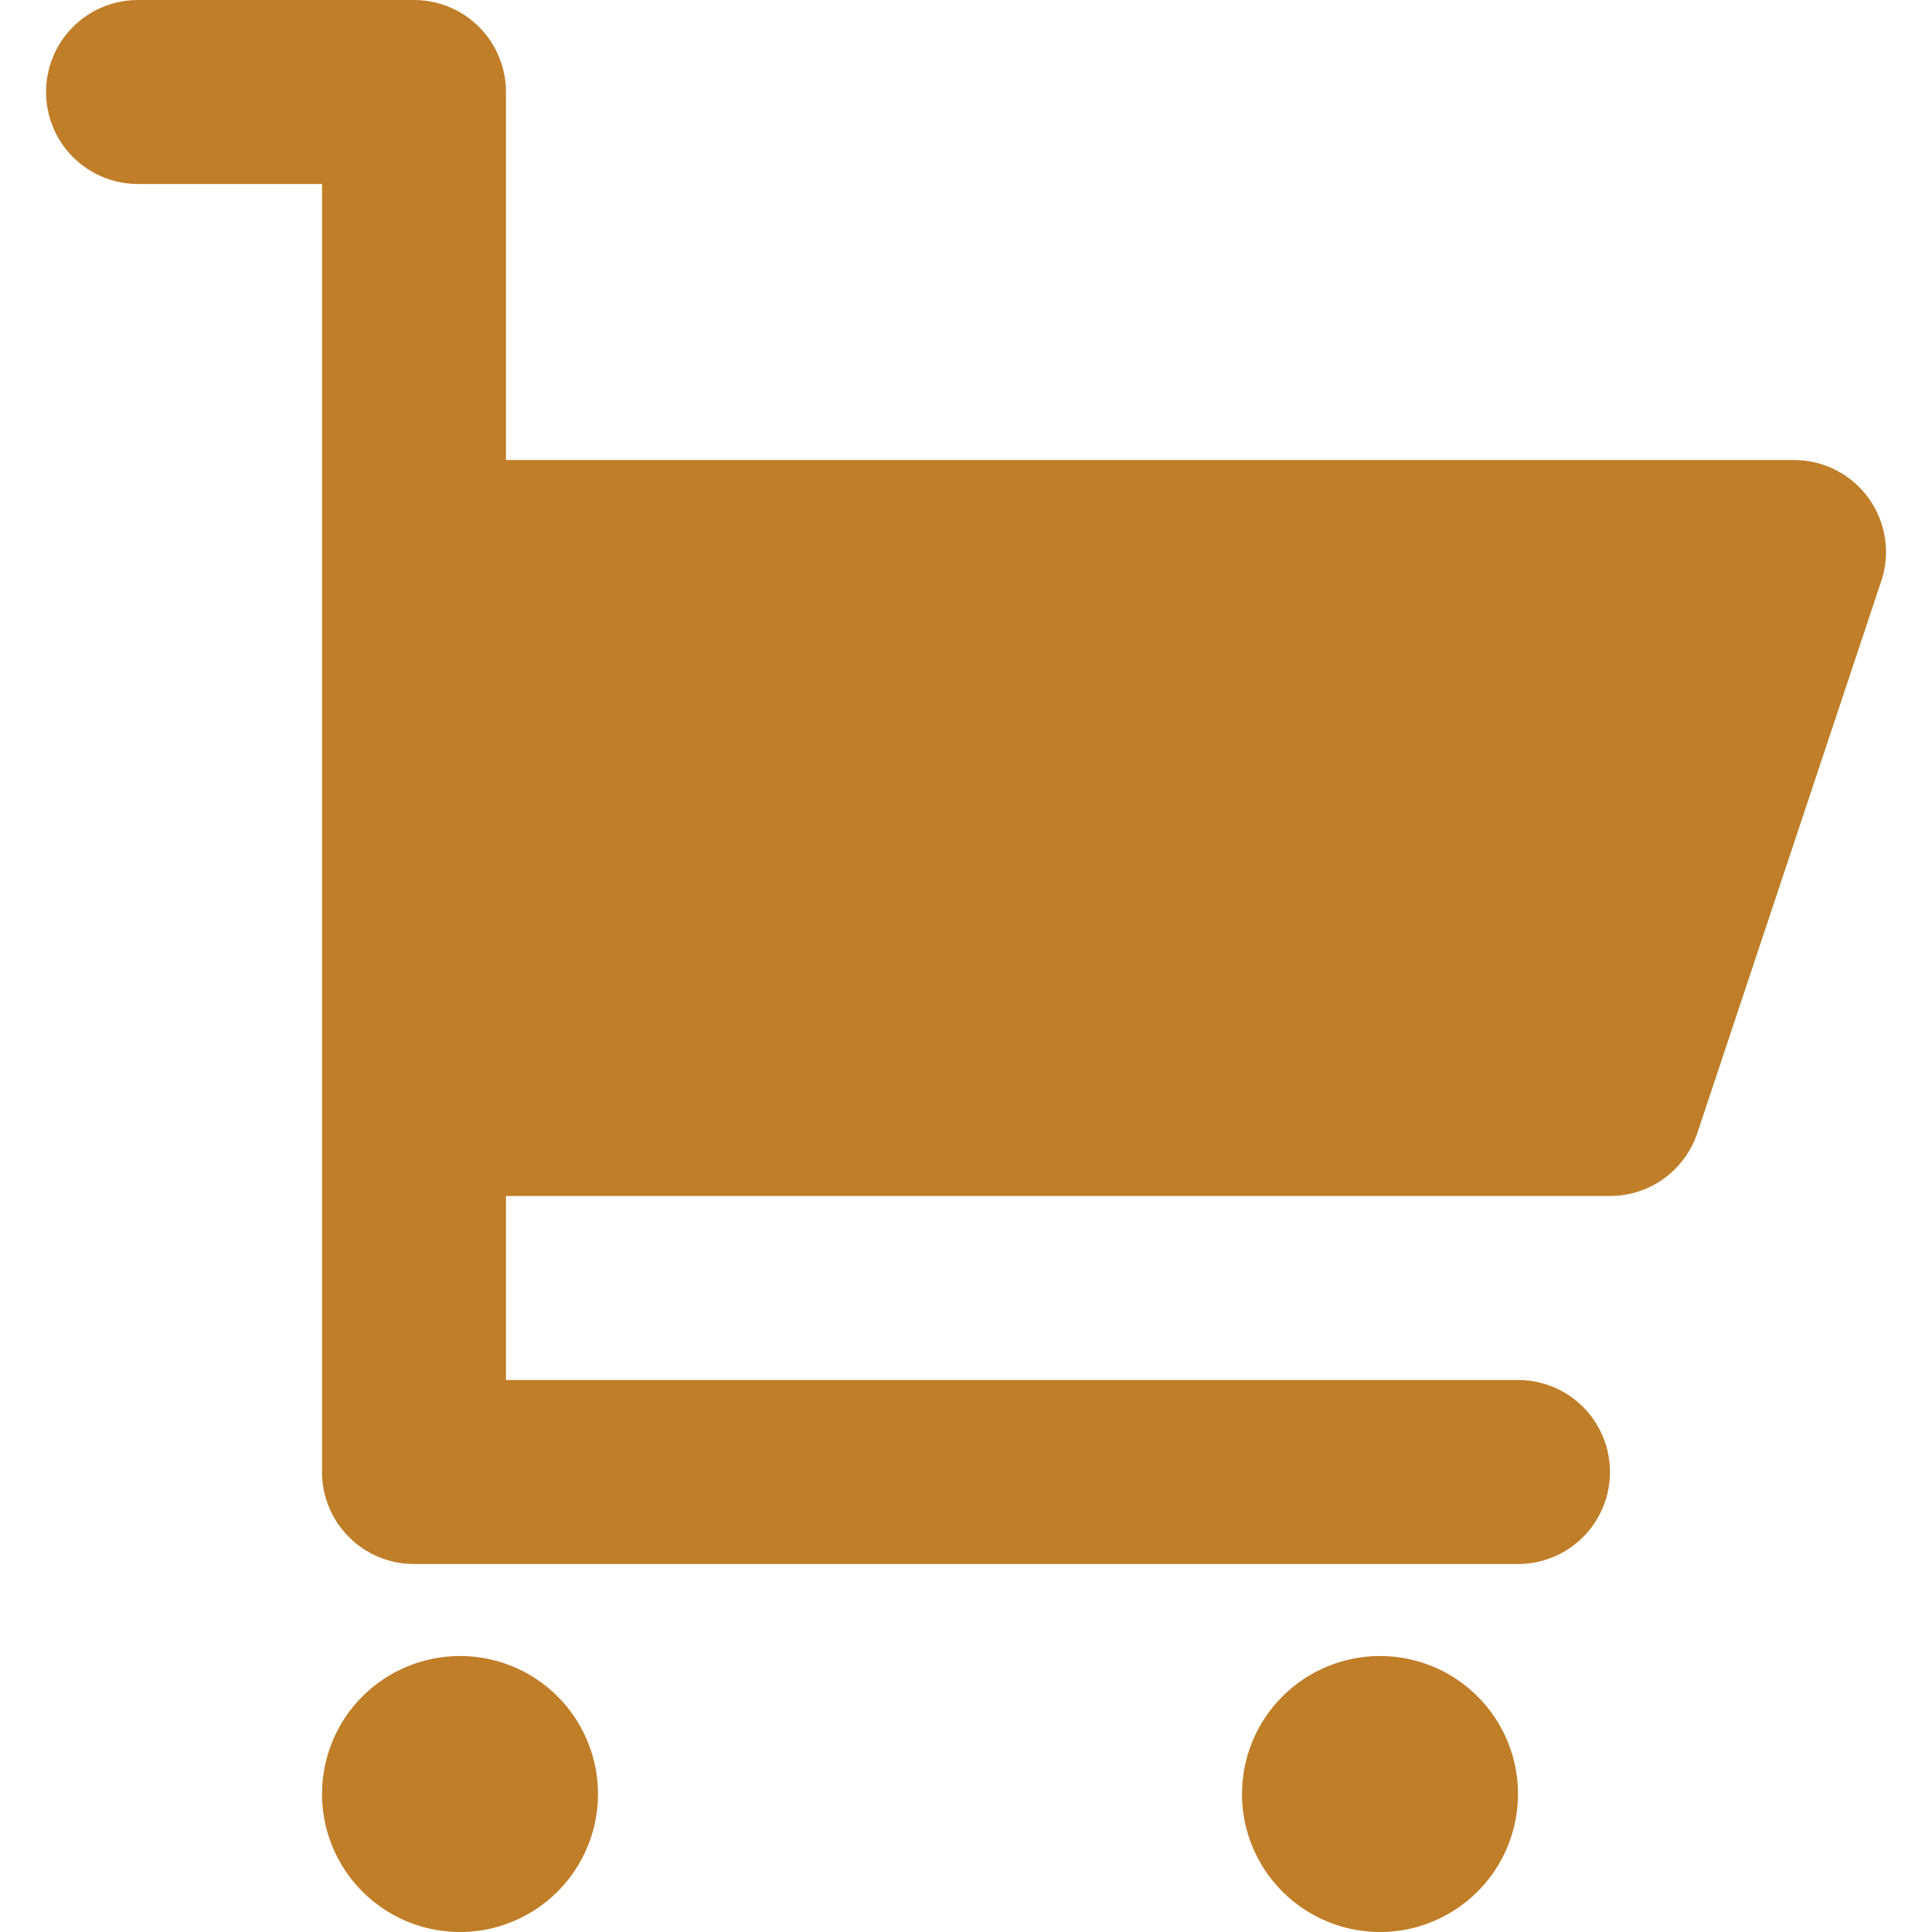<svg width="28" height="28" viewBox="0 0 28 28" fill="none" xmlns="http://www.w3.org/2000/svg">
<path d="M23.333 17.333C23.613 17.333 23.886 17.245 24.113 17.082C24.34 16.918 24.51 16.687 24.599 16.421L27.265 8.421C27.332 8.221 27.35 8.007 27.318 7.799C27.286 7.59 27.205 7.391 27.082 7.22C26.958 7.049 26.796 6.909 26.607 6.813C26.419 6.717 26.211 6.667 26 6.667H7.333V1.333C7.333 0.98 7.193 0.641 6.943 0.391C6.693 0.14 6.353 7.62939e-06 6 7.62939e-06H2C1.646 7.62939e-06 1.307 0.14 1.057 0.391C0.807 0.641 0.667 0.98 0.667 1.333C0.667 1.687 0.807 2.026 1.057 2.276C1.307 2.526 1.646 2.667 2 2.667H4.667V21.333C4.667 21.687 4.807 22.026 5.057 22.276C5.307 22.526 5.646 22.667 6 22.667H22C22.354 22.667 22.693 22.526 22.943 22.276C23.193 22.026 23.333 21.687 23.333 21.333C23.333 20.98 23.193 20.641 22.943 20.39C22.693 20.14 22.354 20 22 20H7.333V17.333H23.333ZM6.667 24C7.062 24 7.449 24.117 7.778 24.337C8.107 24.557 8.363 24.869 8.514 25.235C8.666 25.6 8.705 26.002 8.628 26.39C8.551 26.778 8.36 27.134 8.081 27.414C7.801 27.694 7.445 27.884 7.057 27.962C6.669 28.039 6.267 27.999 5.901 27.848C5.536 27.696 5.223 27.44 5.004 27.111C4.784 26.782 4.667 26.396 4.667 26C4.667 25.47 4.877 24.961 5.252 24.586C5.627 24.211 6.136 24 6.667 24ZM20 24C20.395 24 20.782 24.117 21.111 24.337C21.44 24.557 21.696 24.869 21.848 25.235C21.999 25.6 22.039 26.002 21.961 26.39C21.884 26.778 21.694 27.134 21.414 27.414C21.134 27.694 20.778 27.884 20.39 27.962C20.002 28.039 19.6 27.999 19.235 27.848C18.869 27.696 18.557 27.44 18.337 27.111C18.117 26.782 18 26.396 18 26C18 25.47 18.21 24.961 18.586 24.586C18.961 24.211 19.469 24 20 24Z" fill="#C07E29"/>
</svg>
